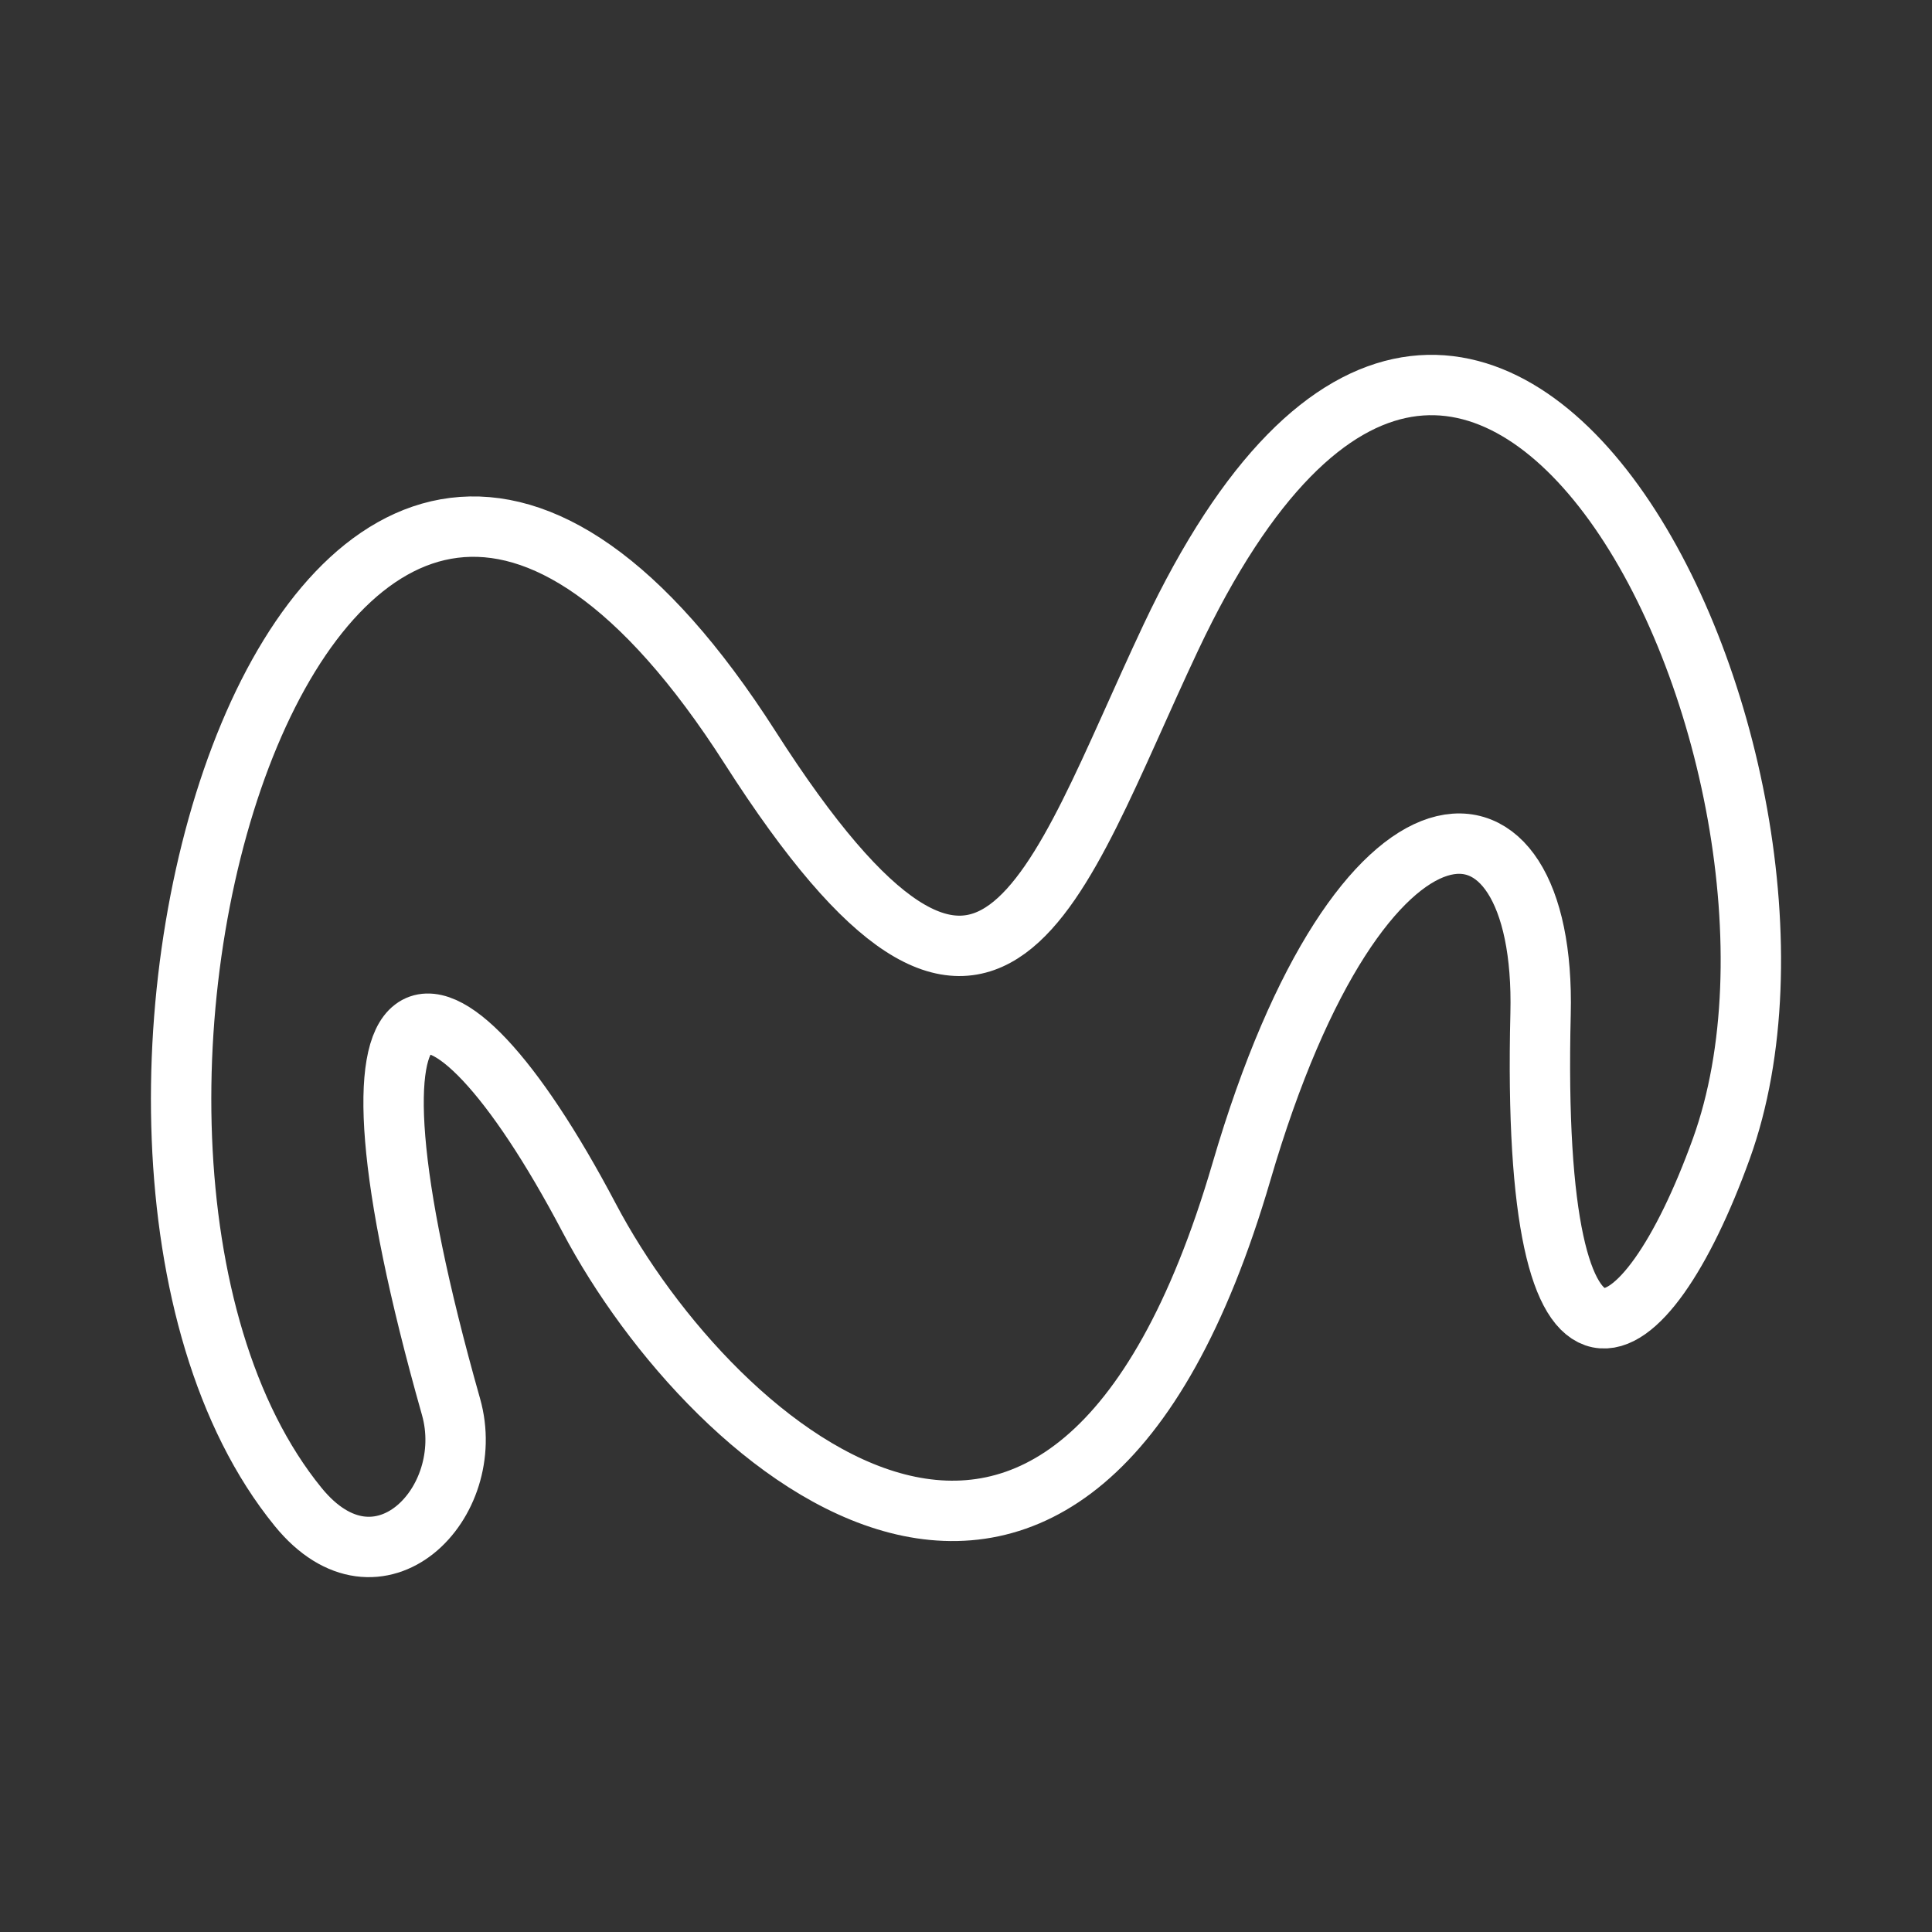 <ns0:svg xmlns:ns0="http://www.w3.org/2000/svg" viewBox="0 0 48 48" style="stroke-width:1.5px"><ns0:rect x="0" y="0" width="48" height="48" fill="#333333" stroke="none"/><ns0:defs style="stroke-width:1.5px"><ns0:style style="stroke-width:1.5px">.a{fill:none;stroke:#fff;stroke-linecap:round;stroke-linejoin:round;}</ns0:style></ns0:defs><ns0:path class="a" d="M18.637,18.574C7.825,1.672.005,28.353,7.408,37.44c1.991,2.444,4.476-.096,3.797-2.491-3.301-11.651-.335-11.838,3.43-4.696C17.729,36.122,26.574,43.71,30.844,29.11c2.968-10.148,7.581-10.052,7.431-3.92-.256,10.419,2.598,8.595,4.491,3.349C46.223,18.96,36.76-.419,29.089,15.838,26.154,22.059,24.679,28.02,18.637,18.574Z" style="stroke-width:1.5px" /></ns0:svg>